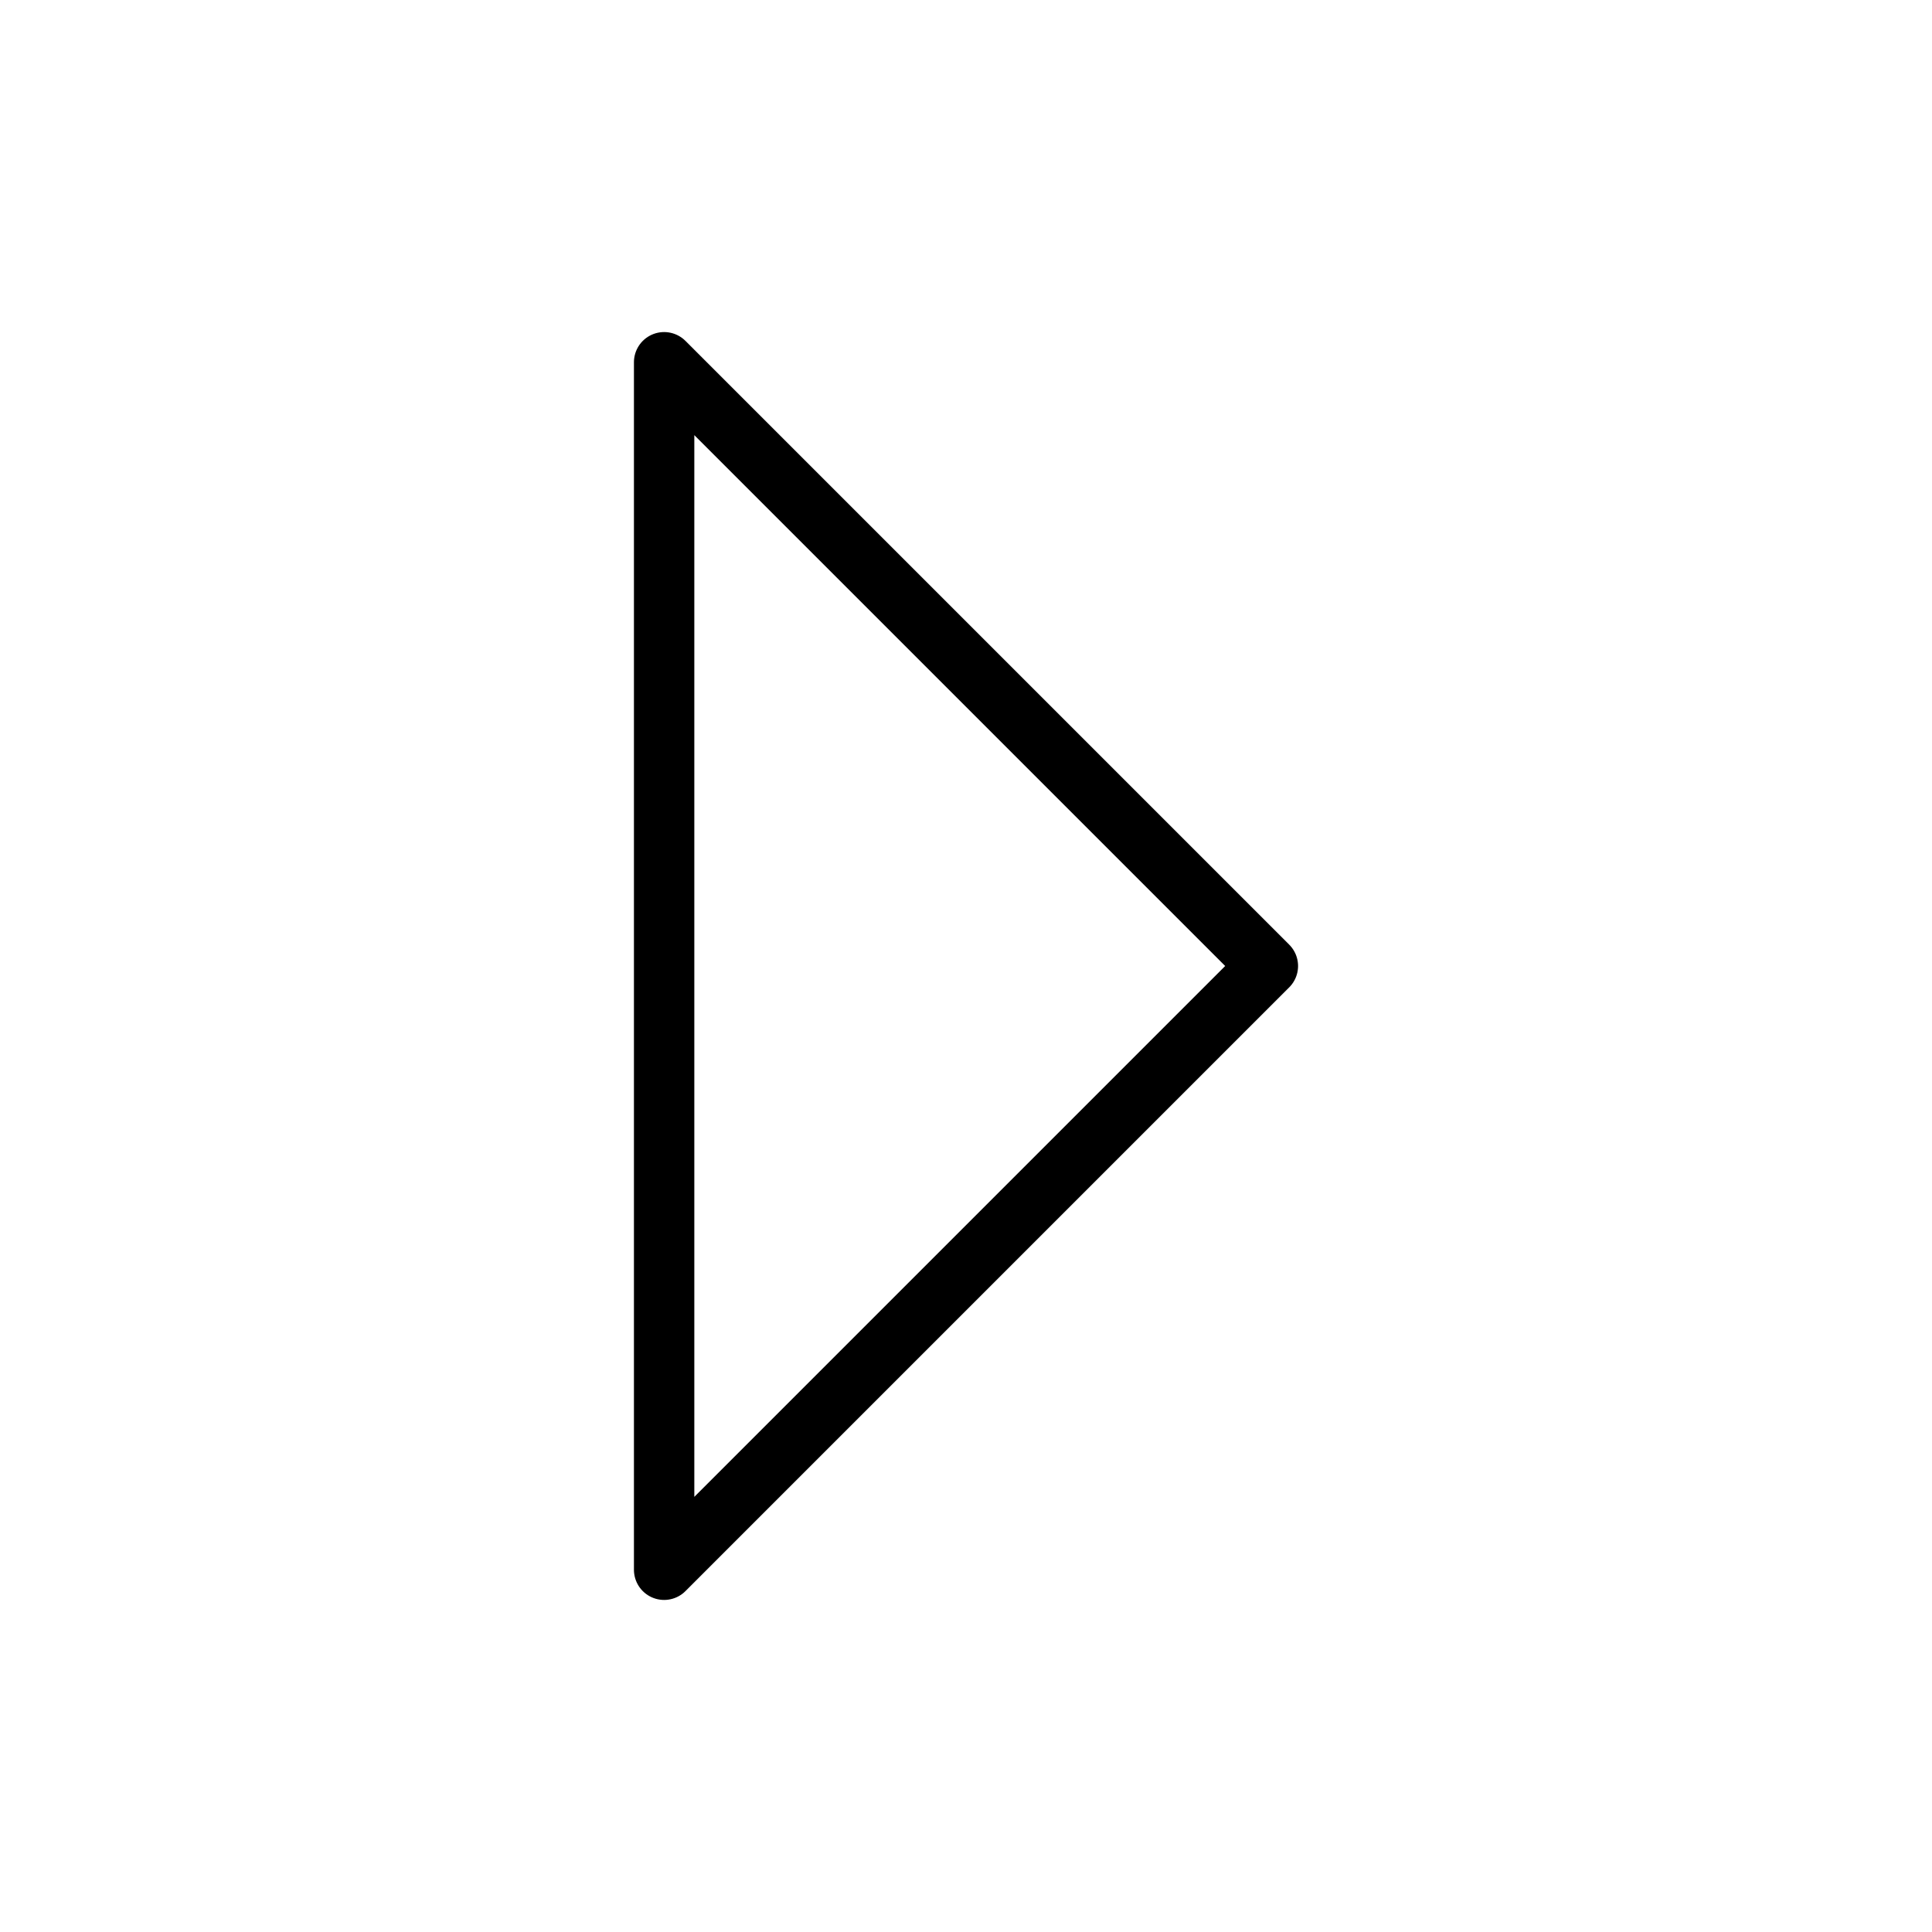 <svg width="512" height="512" version="1.1" viewBox="0 0 256 512" xmlns="http://www.w3.org/2000/svg">
	<g fill="none" stroke="#000" stroke-linecap="round" stroke-linejoin="round">
		<path d="M48 96 L208 256 L48 416 Z"  stroke-width="16"/>
	</g>
</svg>
